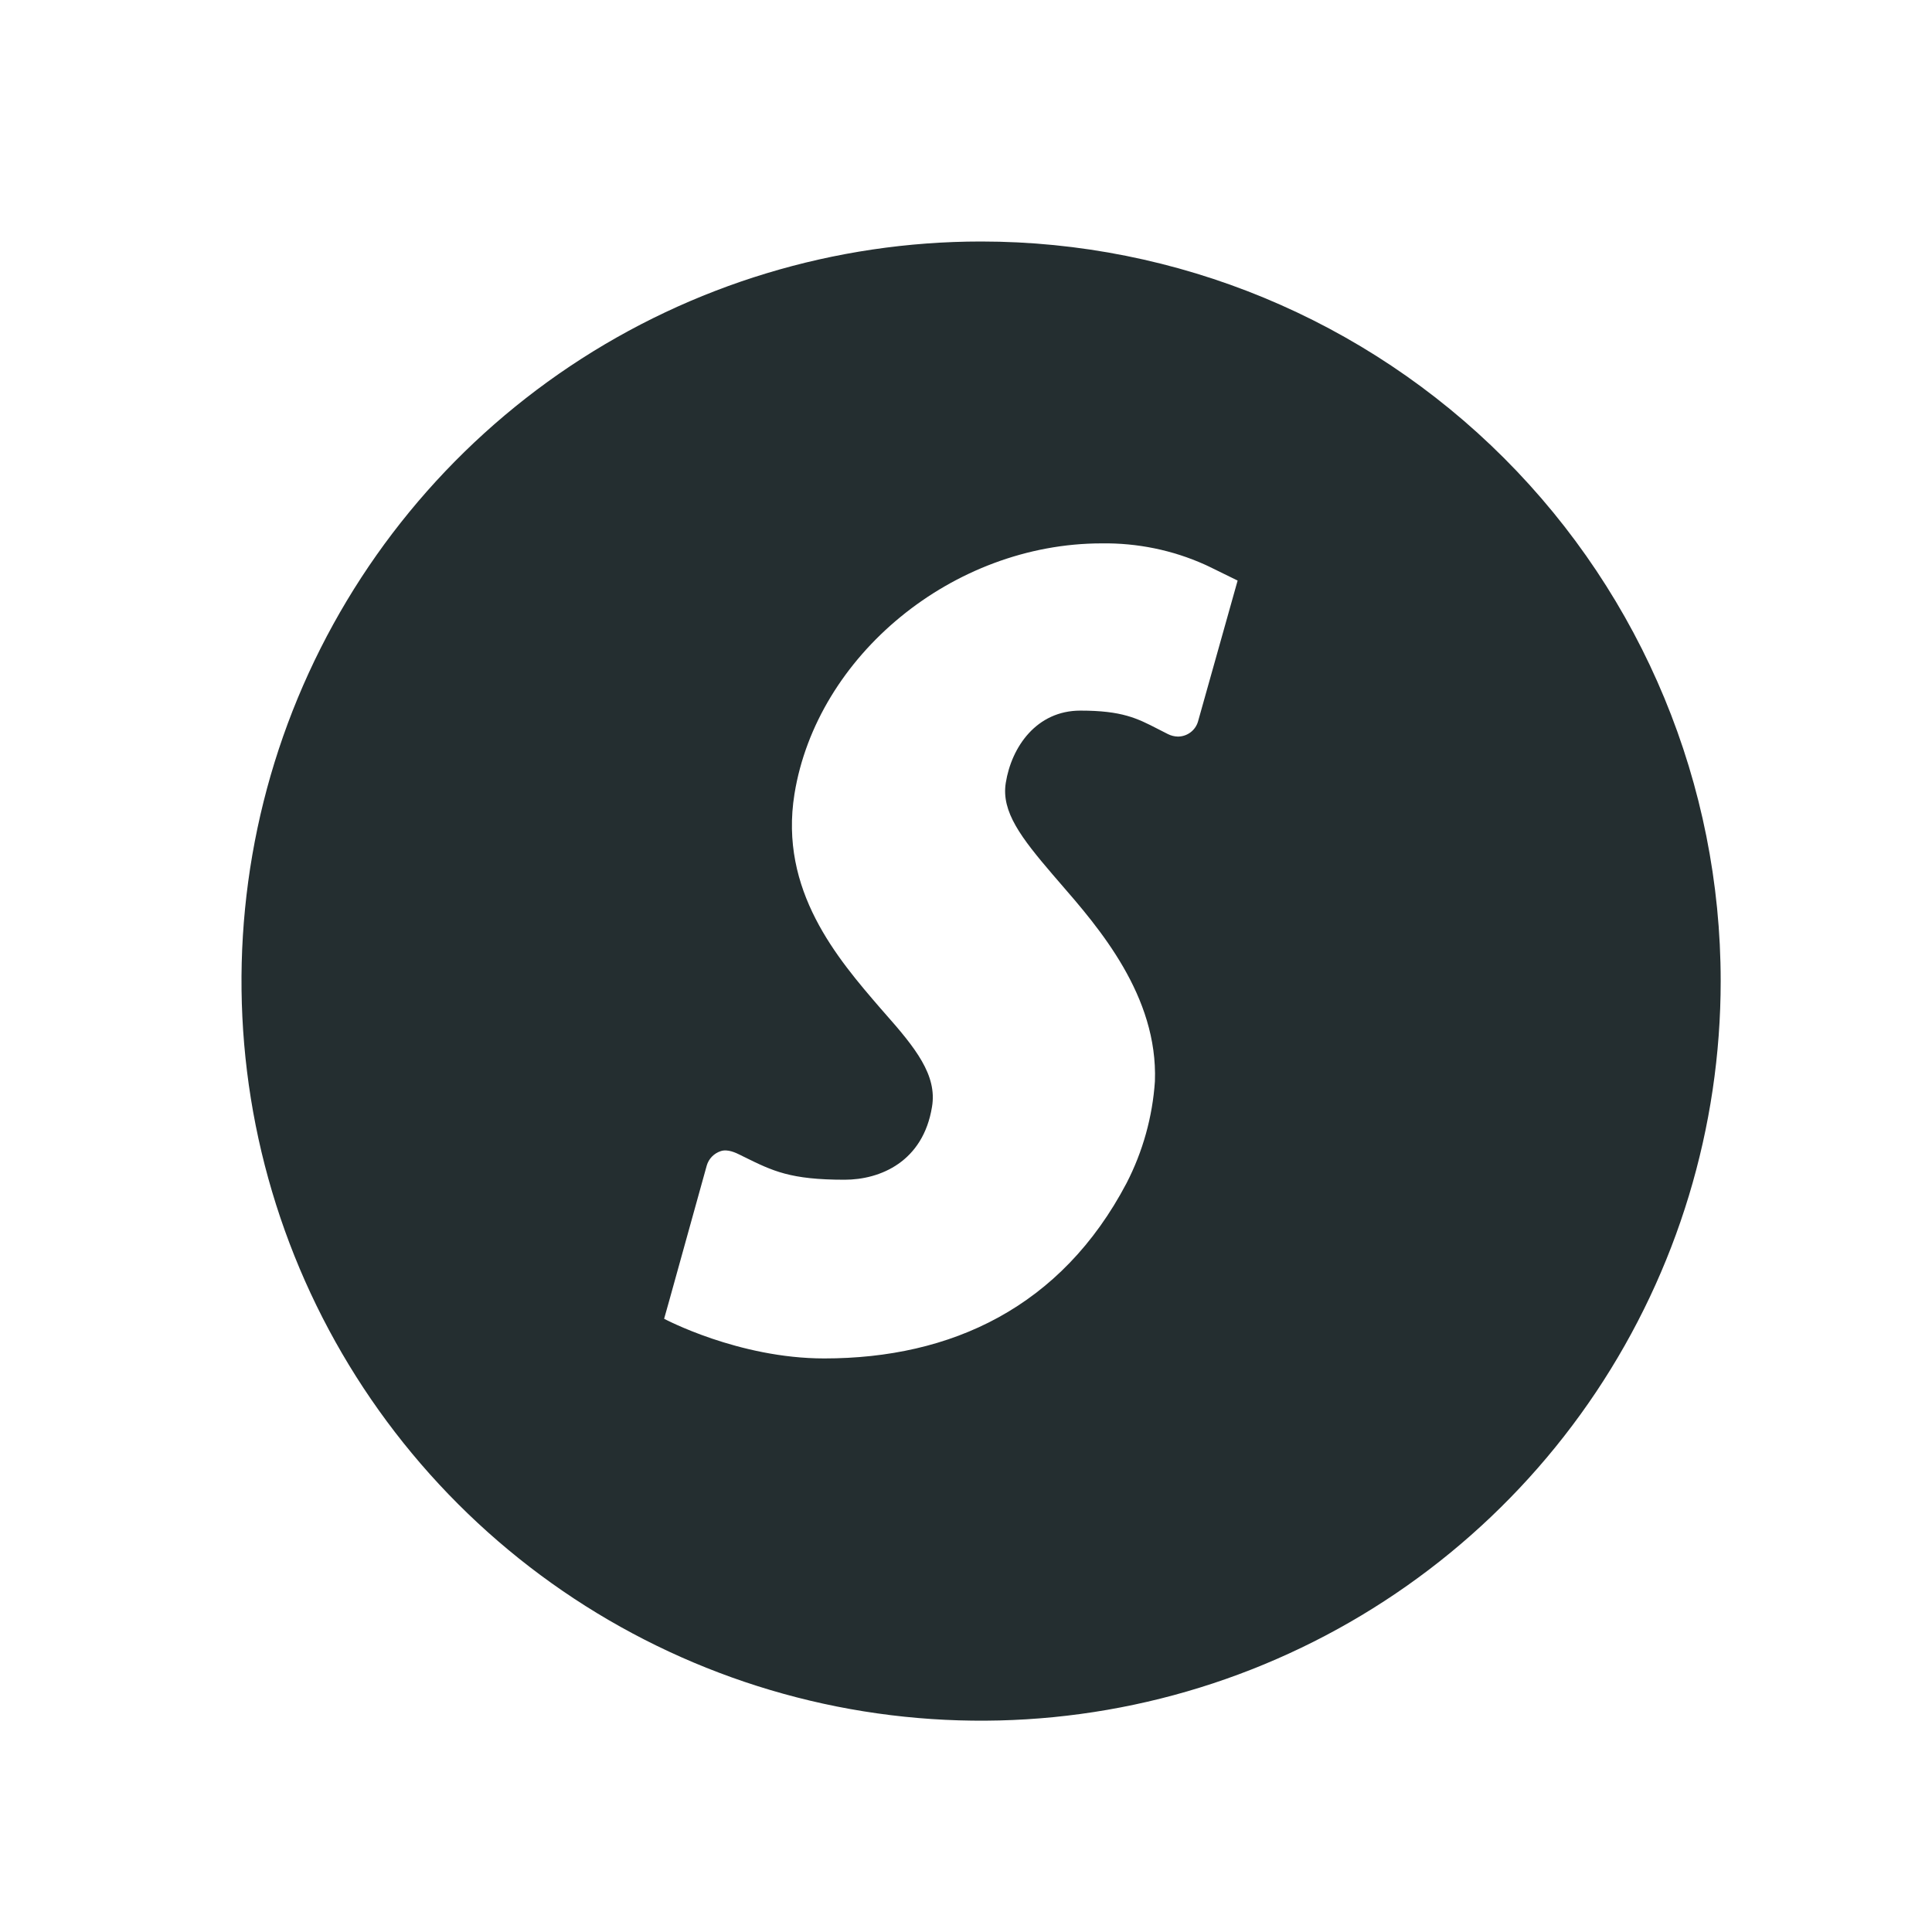 <svg width="32" height="32" viewBox="0 0 32 32" fill="none" xmlns="http://www.w3.org/2000/svg">
<path fill-rule="evenodd" clip-rule="evenodd" d="M28.5 16.25C28.5 18.673 27.782 21.041 26.436 23.056C25.09 25.07 23.176 26.64 20.938 27.567C18.7 28.495 16.236 28.737 13.86 28.265C11.484 27.792 9.301 26.625 7.588 24.912C5.875 23.199 4.708 21.016 4.235 18.64C3.763 16.264 4.005 13.8 4.932 11.562C5.86 9.324 7.43 7.411 9.444 6.064C11.459 4.718 13.827 4 16.25 4C19.499 4 22.615 5.291 24.912 7.588C27.209 9.885 28.5 13.001 28.5 16.25ZM16.659 12.966C16.581 13.444 16.916 13.878 17.438 14.488C17.474 14.53 17.512 14.574 17.552 14.62C18.202 15.368 19.181 16.496 19.129 17.91C19.089 18.499 18.929 19.073 18.659 19.597C17.578 21.651 15.758 22.5 13.652 22.5C12.229 22.5 11 21.843 11 21.843L11.081 21.555L11.706 19.305C11.738 19.193 11.825 19.104 11.936 19.067C12.052 19.027 12.188 19.094 12.261 19.13C12.282 19.14 12.303 19.151 12.323 19.161C12.802 19.397 13.09 19.54 13.989 19.54C14.581 19.54 15.29 19.241 15.437 18.332C15.525 17.809 15.164 17.358 14.65 16.777L14.588 16.706L14.586 16.704C13.874 15.879 12.901 14.75 13.159 13.15C13.53 10.862 15.778 9 18.249 9C18.838 8.992 19.421 9.111 19.957 9.352L19.979 9.362L20.046 9.394L20.499 9.616L19.843 11.95C19.8 12.098 19.665 12.199 19.511 12.2C19.453 12.199 19.396 12.185 19.345 12.159C19.286 12.13 19.232 12.102 19.18 12.075C18.834 11.897 18.587 11.77 17.894 11.77C17.168 11.77 16.754 12.371 16.659 12.966Z" fill="#242E30"/>
</svg>
